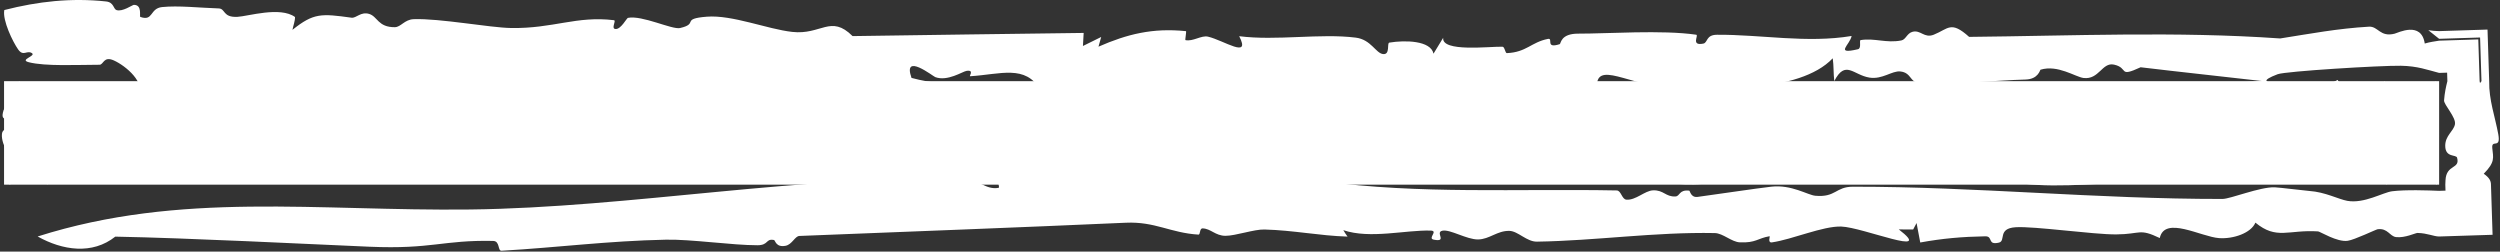 <svg width="1232" height="124" viewBox="0 0 1232 124" fill="none" xmlns="http://www.w3.org/2000/svg">
<rect x="0" y="0" width="1232" height="124" fill="#333333" stroke="none"/>
<path d="M2 40H1202V91H2V40Z" fill="white"/>
<path d="M2.124 4.947C18.698 0.689 35.25 -1.131 52.298 0.723C56.183 1.143 55.817 4.434 57.414 4.967C60.349 5.95 65.275 2.398 65.966 2.398C70.252 2.353 68.577 8.114 69.154 8.336C75.584 10.675 73.733 4.113 79.882 3.482C87.888 2.66 98.162 3.833 107.808 4.156C111.196 4.285 109.688 8.671 117 8.302C122.179 8.044 138.068 3.045 145.385 8.385C145.428 10.401 144.504 12.627 144.115 14.708C154.603 6.304 158.357 6.673 173.226 8.722C175.578 9.044 177.805 5.592 181.949 6.866C186.091 8.142 186.266 13.464 194.595 13.4C197.55 13.364 199.342 9.611 203.873 9.449C216.757 8.982 241.296 13.643 251.871 13.805C272.697 14.127 284.028 7.721 302.523 9.947C303.948 10.109 300.819 14.222 303.43 14.303C306.063 14.384 308.805 8.934 309.452 8.805C316.444 7.402 331.219 14.703 335.108 13.819C344.561 11.658 335.245 9.256 348.346 8.224C360.82 7.241 378.042 14.337 390.408 15.724C404.737 17.336 409.357 7.029 420.148 17.789C458.044 17.16 496.092 16.775 534.032 16.227C533.924 18.372 533.798 20.518 533.669 22.663C536.669 21.178 539.669 19.692 542.669 18.224C542.216 19.821 541.786 21.419 541.333 22.999C555.423 16.838 567.982 13.66 584.445 15.353C584.767 15.385 583.92 19.662 584.187 19.772C587.899 20.578 592.047 17.288 595.306 18.063C603.184 19.918 616.564 29.244 610.673 17.838C629.038 20.193 650.618 16.337 668.12 18.546C675.694 19.498 677.963 26.257 681.588 26.647C685.209 27.034 683.366 21.226 684.651 21.002C692.377 19.712 705.092 19.951 706.432 26.452C707.985 23.855 709.629 21.227 711.204 18.615C710.281 25.822 734.155 22.843 740.419 23.019C741.563 23.051 741.723 26.21 742.586 26.178C752.207 25.774 754.559 20.822 762.801 19.176C765.693 18.595 761.208 24.163 768.632 21.759C769.279 21.548 768.935 16.546 777.804 16.578C791.962 16.627 819.046 14.643 835.901 17.111C837.282 17.304 833.077 22.757 839.394 21.486C841.682 21.034 840.586 17.162 846.133 17.13C867.628 16.969 890.548 21.42 912.476 17.726C911.676 22.098 903.866 27.002 915.606 24.259C917.482 23.806 916.082 19.902 916.923 19.757C923.742 18.629 929.654 21.418 937.033 19.918C939.213 19.467 939.754 16.401 942.474 15.675C946.487 14.595 948.263 18.966 952.925 17.111C960.215 14.191 961.341 10.047 970.381 18.175C1021.62 17.659 1072.61 15.37 1123.67 18.951C1138.43 16.628 1152.06 14.033 1167.44 13.146C1171.98 12.887 1172.84 18.436 1180.07 16.598C1181.69 16.195 1193.24 10.24 1194.92 21.451C1197.77 20.596 1199.68 20.472 1202 20.041L1221.3 19.424L1221.96 40C1222.01 40.302 1222.08 40.611 1222.15 40.93C1222.39 40.621 1222.63 40.311 1222.87 40L1222.19 18.48L1202 19.126C1200.2 17.719 1198.38 16.3 1196.67 14.884C1198.49 15.165 1200.27 15.304 1202 15.333L1225.85 14.57L1226.67 40C1226.51 49.324 1229.57 57.456 1231.15 66.156C1232.52 73.75 1227.71 68.358 1228.2 73.018C1228.66 77.68 1229.74 79.799 1223.99 85.626C1226.73 87.516 1227.55 89.145 1227.55 91L1228.34 115.704L1202 116.546C1199.36 116.545 1196.27 114.897 1191.32 114.793C1190.41 114.777 1185.17 117.353 1180.79 116.839C1177.64 116.468 1176.71 112.325 1171.71 112.967C1170.89 113.063 1160.31 118.197 1156.94 118.665C1151.7 119.407 1143.36 114.096 1142.35 114.031C1127.61 113.096 1121.93 118.34 1111.46 109.71C1109.35 114.839 1100.61 117.84 1093.56 117.342C1084.64 116.712 1066.77 106.225 1064.33 117.307C1054.02 112.372 1055.14 115.418 1042.91 115.515C1031.77 115.612 1002.29 111.373 993.265 111.985C984.244 112.582 988.639 118.746 985.057 119.568C979.193 120.936 982.36 116.388 978.347 116.453C966.996 116.647 957.131 117.516 946.297 119.5C945.714 116.307 945.088 113.098 944.484 109.905C943.923 110.969 943.364 112.034 942.804 113.098C940.473 113.066 937.861 113.132 935.703 113.035C953.914 127.052 918.113 111.998 907.365 111.643C898.301 111.353 883.213 118.001 873.263 119.436C870.849 119.79 872.509 116.339 872.013 116.419C866.186 117.403 865.302 119.759 857.467 119.436C853.324 119.259 849.095 114.938 845.06 114.856C815.428 114.275 786.832 118.617 757.395 119.085C752.388 119.166 748.069 113.891 743.861 113.777C737.841 113.616 734.042 117.934 728.389 118.001C722.757 118.065 714.638 112.904 710.818 113.694C706.998 114.468 713.535 119.47 706.542 118.098C703.331 117.468 709.003 113.744 705.034 113.631C692.647 113.276 675.166 117.888 661.98 113.421C662.562 114.533 663.358 115.535 664.07 116.599C650.02 116.164 637.608 113.486 623.105 113.098C618.034 112.954 608.887 116.224 603.902 116.209C598.918 116.193 596.65 112.645 592.659 112.547C591.018 112.498 591.66 115.678 590.559 115.613C576.793 114.773 569.239 109.114 554.825 109.758C502.013 112.114 447.557 114.148 393.926 116.277C391.769 116.361 390.318 120.503 387.168 121.116C382.317 122.065 382.079 118.403 381.432 118.274C377.204 117.469 378.928 120.857 373.253 120.857C360.757 120.857 340.599 117.855 328.146 118.113C299.442 118.71 275.314 121.938 247.171 123.567C245.143 123.696 246.518 118.793 243.001 118.728C218.207 118.213 212.958 122.908 182.098 121.585C151.235 120.262 92.984 117.292 56.857 116.614C56.857 116.603 56.857 116.591 56.857 116.58C45.484 125.645 30.77 123.391 18.555 116.536C88.999 94.176 156.398 104.127 231.633 103.24C310.708 102.32 395.006 86.074 475.139 88.283C482.671 88.493 485.697 93.656 492.042 92.575C493.115 92.392 490.337 88.413 493.636 88.01C538.957 82.589 587.28 91.659 631.781 89.143C643.78 88.465 645.662 84.028 656.215 82.883C654.36 84.979 653.147 87.171 651.528 89.284C699.7 95.834 747.94 92.914 796.737 93.85C798.937 93.899 799.219 98.239 801.528 98.401C806.145 98.739 810.569 93.964 814.604 93.801C819.87 93.591 820.781 97.044 825.637 96.819C828.007 96.703 827.298 93.384 832.452 93.947C832.883 93.996 833.165 97.478 836.594 97.029C845.981 95.787 865.168 92.866 872.939 91.994C882.864 90.881 890.829 96.126 894.586 96.467C904.727 97.386 904.516 92.016 913.102 92.014C974.222 91.981 1032.65 98.093 1095.22 98.044C1099.15 98.042 1113.69 92.062 1120.96 92.302C1123.4 92.399 1136.14 93.978 1138.05 94.109C1145.8 94.609 1152.5 98.224 1156.77 98.982C1165.06 100.465 1174.32 94.82 1178.83 94.255C1185.57 93.404 1196.77 93.815 1202 94.046L1205.14 93.946L1205.05 91C1205.09 90.087 1205.12 89.356 1205.14 88.862C1205.5 80.833 1212.48 83.486 1210.85 77.724C1210.36 76.021 1205.01 77.804 1205.01 71.806C1205.03 66.78 1209.06 64.747 1209.79 61.317C1210.51 57.886 1204.27 51.592 1204.43 49.453C1204.72 45.791 1205.35 42.798 1206.07 40L1205.94 35.803L1202 35.929C1196.26 34.438 1191.34 32.545 1183.15 32.404C1173.05 32.243 1126.33 35.101 1122.44 36.569C1105.05 43.129 1134.02 40.186 1135.65 40.407C1144.48 41.682 1143.19 44.198 1151.99 39.392C1159.87 54.217 1187.32 31.134 1194.36 48.718C1197.02 44.438 1199.52 42.51 1202 41.903L1200.1 40C1201.15 44.306 1198.23 48.543 1196.73 53.404C1193.48 63.994 1200.3 55.93 1200.35 63.655C1200.37 66.701 1195.05 75.526 1195.79 80.1C1196.46 84.213 1199.82 86.186 1200.66 91L1202 89.658C1201.46 89.752 1200.89 89.813 1200.27 89.836C1189.33 90.255 1180.53 88.351 1171.33 83.464C1169.65 85.625 1168.08 87.787 1166.42 89.948C1160.07 87.625 1153.7 85.317 1147.36 83.01C1148.37 84.897 1149.39 86.801 1150.4 88.689C1148.55 88.963 1146.69 89.221 1144.83 89.48C1138.66 86.641 1132.76 84.012 1126.42 81.076C1109.18 91.994 1114.18 82.544 1104.6 81.125C1095.02 79.707 1089.48 86.027 1082.08 86.061C1072.1 86.11 1067.53 86.899 1057.47 86.447C1051.64 86.189 1041.76 80.09 1049.87 89.753C1031.68 90.527 1006.77 93.224 990.497 89.304C985.692 88.16 992.099 85.117 991.28 84.738C987.202 82.948 983.766 87.882 979.559 87.175C972.568 85.997 958.951 82.156 953.446 81.252C945.525 79.945 933.072 86.336 931.799 86.804C924.68 89.4 922.775 84.094 920.489 84.46C907.476 86.589 904.603 88.818 900.503 77.624C897.134 82.463 883.021 90.607 879.61 82.463C879.523 89.818 867.806 88.578 860.598 90.417C859.26 88.287 857.899 86.171 856.561 84.025C841.519 97.189 811.564 87.627 791.774 86.061C791.277 86.029 790.39 91.542 787.412 90.3C787.223 90.198 787.53 87.721 785.532 87.399C778.949 86.366 753.833 80.178 750.943 80.124C740.303 79.914 738.443 84.029 731.968 84.416C723.445 84.932 722.213 81.219 714.101 81.75C710.304 81.992 706.848 86.879 700.873 86.188C697.335 85.785 696.985 81.947 694.182 81.638C684.212 80.524 676.889 82.947 668.04 77.946C665.731 90.156 661.502 81.156 657.121 80.236C639.339 76.477 617.175 81.637 601.917 80.524C554.308 77.023 512.092 69.493 465.585 67.799C458.031 67.525 456.211 73.655 448.291 73.268C444.73 73.089 441.06 68.65 435.234 68.585C430.552 68.522 423.844 70.778 417.997 70.763C416.443 70.763 416.304 66.601 414.017 66.569C396.666 66.327 379.723 69.282 362.2 71.315C355.706 72.071 351.689 66.556 352.79 76.154C350.308 73.799 347.895 71.748 345.564 69.425C336.63 75.475 329.332 69.171 317.246 70.719C315.943 70.904 306.818 77.539 301.641 72.751C301.275 76.17 302.078 79.073 301.928 82.17C296.814 83.476 288.956 79.527 285.502 79.123C282.053 78.72 279.744 83.162 278.706 83.205C274.756 83.318 275.677 77.476 275.375 77.38C256.968 71.783 258.906 74.895 247.792 83.654C245.008 85.864 226.112 79.446 222.289 86.364C222.117 83.542 223.17 81.059 223.473 78.366C217.797 77.64 212.077 76.895 206.379 76.169C207.587 78.879 209.038 81.592 210.139 84.318C198.508 81.963 188.837 88.349 179.321 88.142C173.882 88.013 174.545 82.025 171.351 83.332C170.725 83.591 171.783 87.636 169.929 87.961C154.8 90.591 148.171 86.316 133.021 85.51C125.922 85.124 119.708 92.478 109.522 87.639C108.593 87.186 98.6 80.656 92.429 90.012C90.465 87.059 88.733 85.509 87.265 83.024C74.769 96.914 78.222 83.302 61.324 80.075C52.579 78.398 23.166 80.832 13.649 82.316C7.981 83.22 8.085 88.68 7.073 88.898C4.671 89.399 3.224 88.864 2 88.092L4.908 91C6.077 89.145 7.79 87.805 7.266 84.439C6.395 78.849 0.408 71.787 0.957 66.047C1.379 61.649 7.954 65.116 5.664 58.621C5.168 57.276 -0.411 61.119 1.777 54.269C2.116 53.19 8.151 42.245 9.458 40C12.959 45.763 17.526 62.468 18.946 68.748C20.528 75.727 22.01 83.164 23.396 91L2 69.604C115.588 49.514 313.2 49.477 421.232 52.359C431.957 52.634 438.97 58.378 445.962 58.878C452.954 59.378 447.042 54.116 453.387 54.552C459.732 55.004 464.355 58.717 470.29 59.039C510.301 61.233 550.614 63.555 590.301 64.572C600.596 64.83 608.823 60.553 618.19 60.553C621.835 60.556 621.948 66.07 624.537 66.022C652.441 65.586 678.255 60.279 706.008 60.924C717.531 61.199 729.983 65.845 741.398 66.281C750.806 66.652 760.561 63.475 769.02 63.409C773.612 63.361 776.034 67.561 777.696 67.892C783.48 68.989 781.458 63.859 784.415 63.859C792.571 63.876 796.628 70.07 804.267 69.586C807.266 69.393 806.88 65.446 811.235 64.83C816.758 64.056 814.715 67.698 818.66 67.829C818.897 67.845 818.124 65.022 820.216 64.909C833.683 64.166 850.498 61.941 863.49 62.135C890.359 62.522 916.882 67.96 941.916 69.025C948.24 69.283 946.561 65.604 948.569 65.426C958.235 64.588 961.688 68.989 971.809 67.409C973.493 67.15 980.272 62.056 986.746 63.346C990.241 64.041 994.21 67.218 997.188 67.96C1000.16 68.702 1000.64 64.023 1004.22 64.02C1010.74 64.004 1008.84 67.247 1018.17 66.666C1021.92 66.441 1034.46 62.008 1044.13 62.345C1059.92 62.894 1079.5 66.944 1098.13 67.008C1104.52 67.04 1112.72 62.232 1122.63 62.184C1134.74 62.12 1157.05 63.213 1169.45 63.278C1175.8 63.31 1176.26 68.346 1177.01 68.556C1181.87 69.957 1179.91 64.33 1183.16 64.552C1187.63 64.859 1191.8 69.009 1195.85 69.284C1198.44 69.459 1198.85 65.312 1199.41 65.28C1200.28 65.222 1201.14 65.168 1202 65.117L1176.12 91C1175.06 73.356 1175.22 57.346 1174.96 40L1202 67.043C1199.97 67.074 1197.92 67.111 1195.85 67.156C1085.2 69.544 973.489 74.867 863.055 72.464C853.796 72.27 853.448 67.041 845.312 67.864C837.175 68.671 829.315 79.963 822.625 67.493C822.409 70.01 822.43 71.804 822.214 74.095C805.403 70.546 788.589 74.219 772.145 74.671C759.974 75.009 749.181 74.608 737.938 74.334C727.972 74.075 728.832 69.69 720.204 75.413C677.321 71.832 633.977 72.704 591.46 66.751C581.489 76.124 571.932 70.218 558.141 68.831C556.438 68.655 558.265 72.075 553.216 71.785C546.874 71.428 543.593 66.203 532.915 66.492C530.088 66.573 509.147 72.366 501.399 69.397C493.651 66.429 482.429 64.687 474.379 61.848C475.523 64.09 476.971 66.235 478.245 68.445C474.23 68.832 470.195 69.205 466.181 69.593C465.598 66.898 465.014 64.202 464.453 61.492C462.122 64.057 459.79 66.59 457.438 69.187C452.367 55.347 457.566 59.861 446.281 63.362C440.626 65.104 436.137 62.686 430.332 64.09C428.24 64.605 426.902 68.681 424.596 69.202C418.943 70.46 422.237 64.851 418.745 64.88C415.227 64.929 410.177 71.09 403.875 68.347C410.454 57.364 391.438 60.947 390.532 69.48C388.268 69.496 386.371 69.141 383.87 69.383C386.179 47.83 374.325 63.125 369.62 66.077C364.918 69.025 365.109 63.234 364.008 63.46C360.838 64.089 363.147 66.494 360.925 66.575C346.206 67.059 332.348 63.523 317.823 63.201C315.733 63.155 317.587 66.427 315.15 66.106C312.712 65.784 310.375 62.526 306.77 62.752C305.803 62.809 305.5 65.684 303.993 65.686C272.419 65.557 242.439 63.108 210.239 62.737C207.325 62.705 205.038 67.816 199.406 67.639C193.774 67.462 185.228 62.849 178.236 62.493C176.38 62.396 175.877 66.654 173.416 66.541C165.044 66.153 157.832 62.686 149.136 62.122C134.44 61.171 119.054 63.768 104.143 61.252C101.317 60.785 101.768 57.234 97.691 56.233C90.656 54.507 93.303 59.685 91.879 60.378C87.219 62.619 85.754 55.737 81.246 57.507C80.557 57.781 81.54 61.862 80.922 61.926C71.34 62.636 70.836 53.071 60.65 58.201C51.591 52.701 66.722 50.827 68.276 47.907C72.07 40.81 62.039 32.47 56.126 29.792C51.033 27.485 51.071 31.904 49.044 31.906C38.318 31.922 22.346 32.762 14.188 30.666C9.245 29.407 18.154 27.567 15.629 26.115C13.126 24.665 11.506 27.986 8.938 24.357C6.37 20.727 1.131 10.045 2.124 4.947ZM903.17 28.727C886.724 46.15 843.111 44.33 819.695 42.668C800.271 41.281 783.526 27.857 787.54 47.312C808.537 47.441 825.521 45.489 847.727 46.086C850.036 46.151 863.809 47.956 868.6 48.279C871.297 48.456 871.384 51.67 875.052 51.638C875.851 51.622 880.277 47.423 881.895 47.536C887.44 47.908 903.931 54.353 906.234 54.167C912.619 53.619 910.168 48.624 912.924 47.717C922.183 44.716 923.203 52.218 932.376 49.782C934.016 49.347 939.455 42.809 946.253 43.664C949.016 44.02 953.721 47.395 955.836 47.233C967.36 46.362 980.225 41.892 990.778 42.634C999.429 43.248 997.102 48.294 1001.68 48.972C1006.25 49.631 1011.78 43.778 1014.91 43.44C1019.91 42.908 1026 46.232 1027.55 46.184C1058.15 45.2 1085.37 41.345 1114.89 39.958C1094.84 37.651 1074.82 35.534 1054.9 33.146C1043.59 38.373 1049.22 33.472 1041.77 31.843C1035.88 30.552 1034.46 39.405 1026.71 38.425C1026.72 38.425 1026.73 38.425 1026.73 38.425C1022.74 37.908 1014.08 31.777 1005.58 34.343C1005.28 34.44 1004.52 39.035 998.155 39.196C983.848 39.551 961.923 41.908 945.824 40.925C941.097 40.634 942.06 35.809 936.47 35.212C932.393 34.78 927.669 39.242 921.285 38.244C913.278 36.969 909.437 29.294 903.933 39.958C903.48 36.151 903.709 32.438 903.17 28.727ZM460.912 38.005C459.788 37.583 444.725 25.68 449.192 38.391C469.435 43.908 491.322 41.167 512.624 44.265C505.35 31.697 493.046 36.651 478.111 37.57C478.105 37.57 478.098 37.57 478.092 37.57C477.387 37.613 480.334 34.328 476.326 34.924C474.384 35.214 466.934 40.247 460.912 38.005Z" fill="white"/>
</svg>
